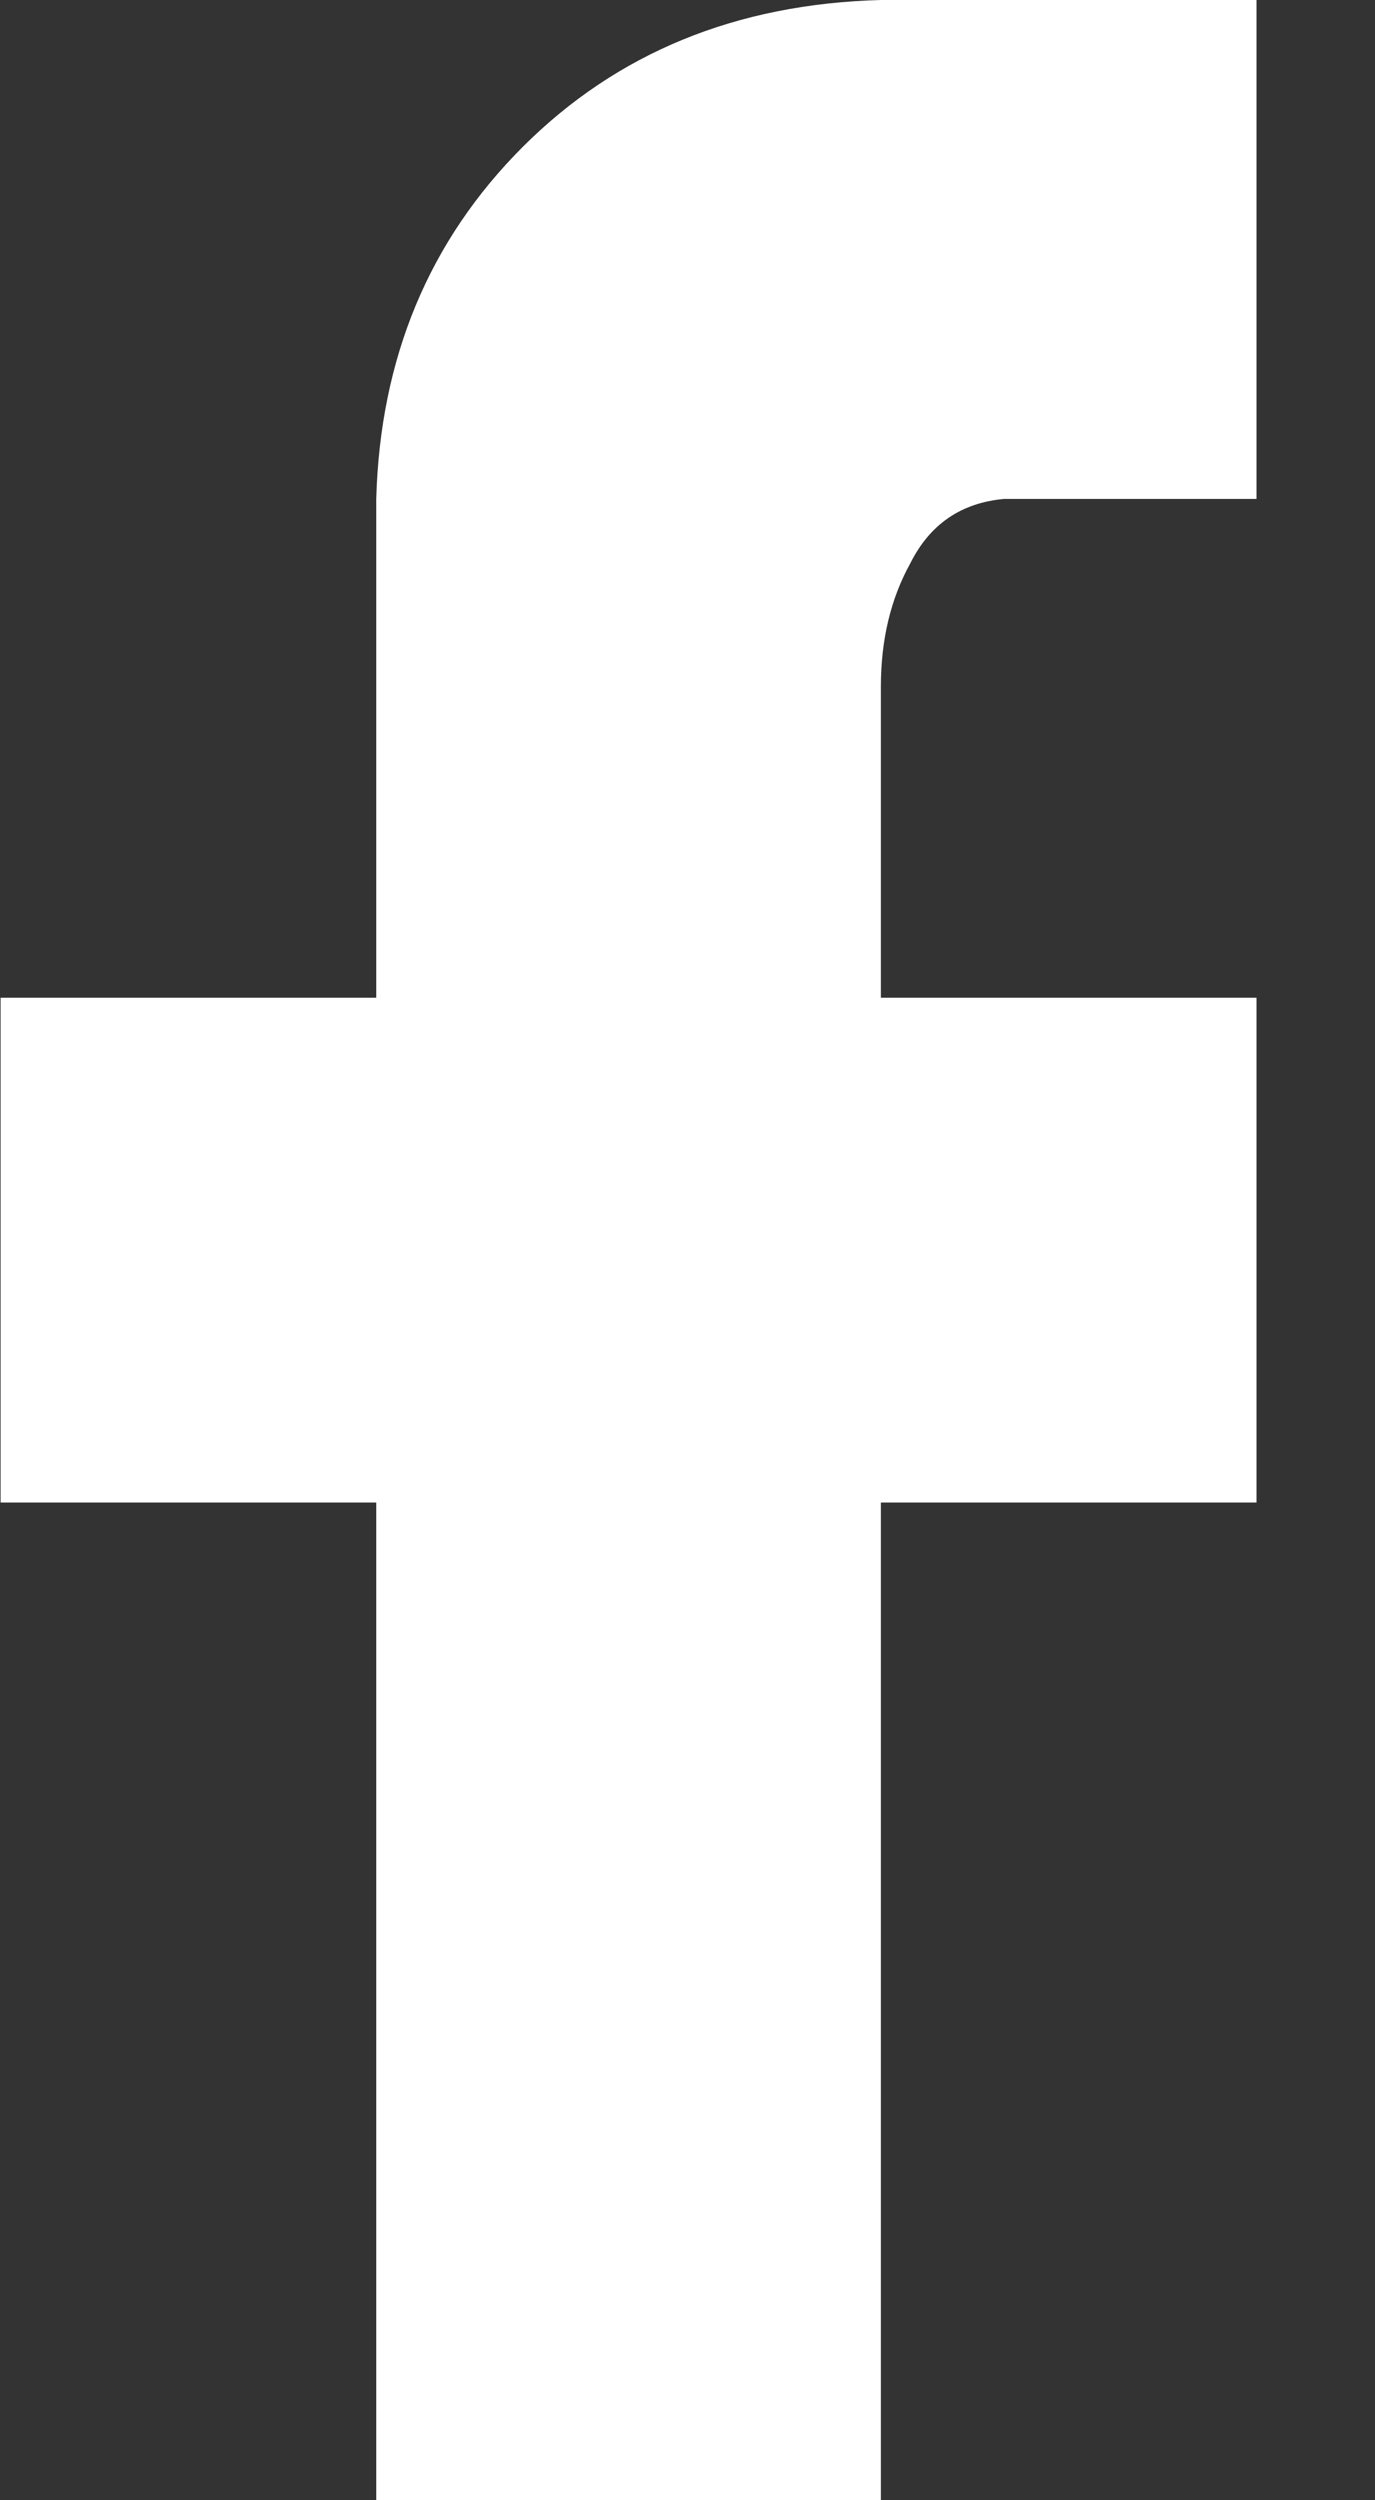 <svg width="11" height="20" viewBox="0 0 11 20" fill="none" xmlns="http://www.w3.org/2000/svg">
<rect x="0" y="0" width="11" height="20" fill="#333333" stroke="none"/>
<path d="M10.052 0V3.991H8.033C7.689 4.022 7.438 4.194 7.282 4.507C7.126 4.789 7.047 5.117 7.047 5.493V7.981H10.052V12.019H7.047V20H3.01V12.019H0.005V7.981H3.01V3.991C3.041 2.864 3.432 1.925 4.183 1.174C4.935 0.423 5.889 0.031 7.047 0H10.052Z" fill="white"/>
</svg>
